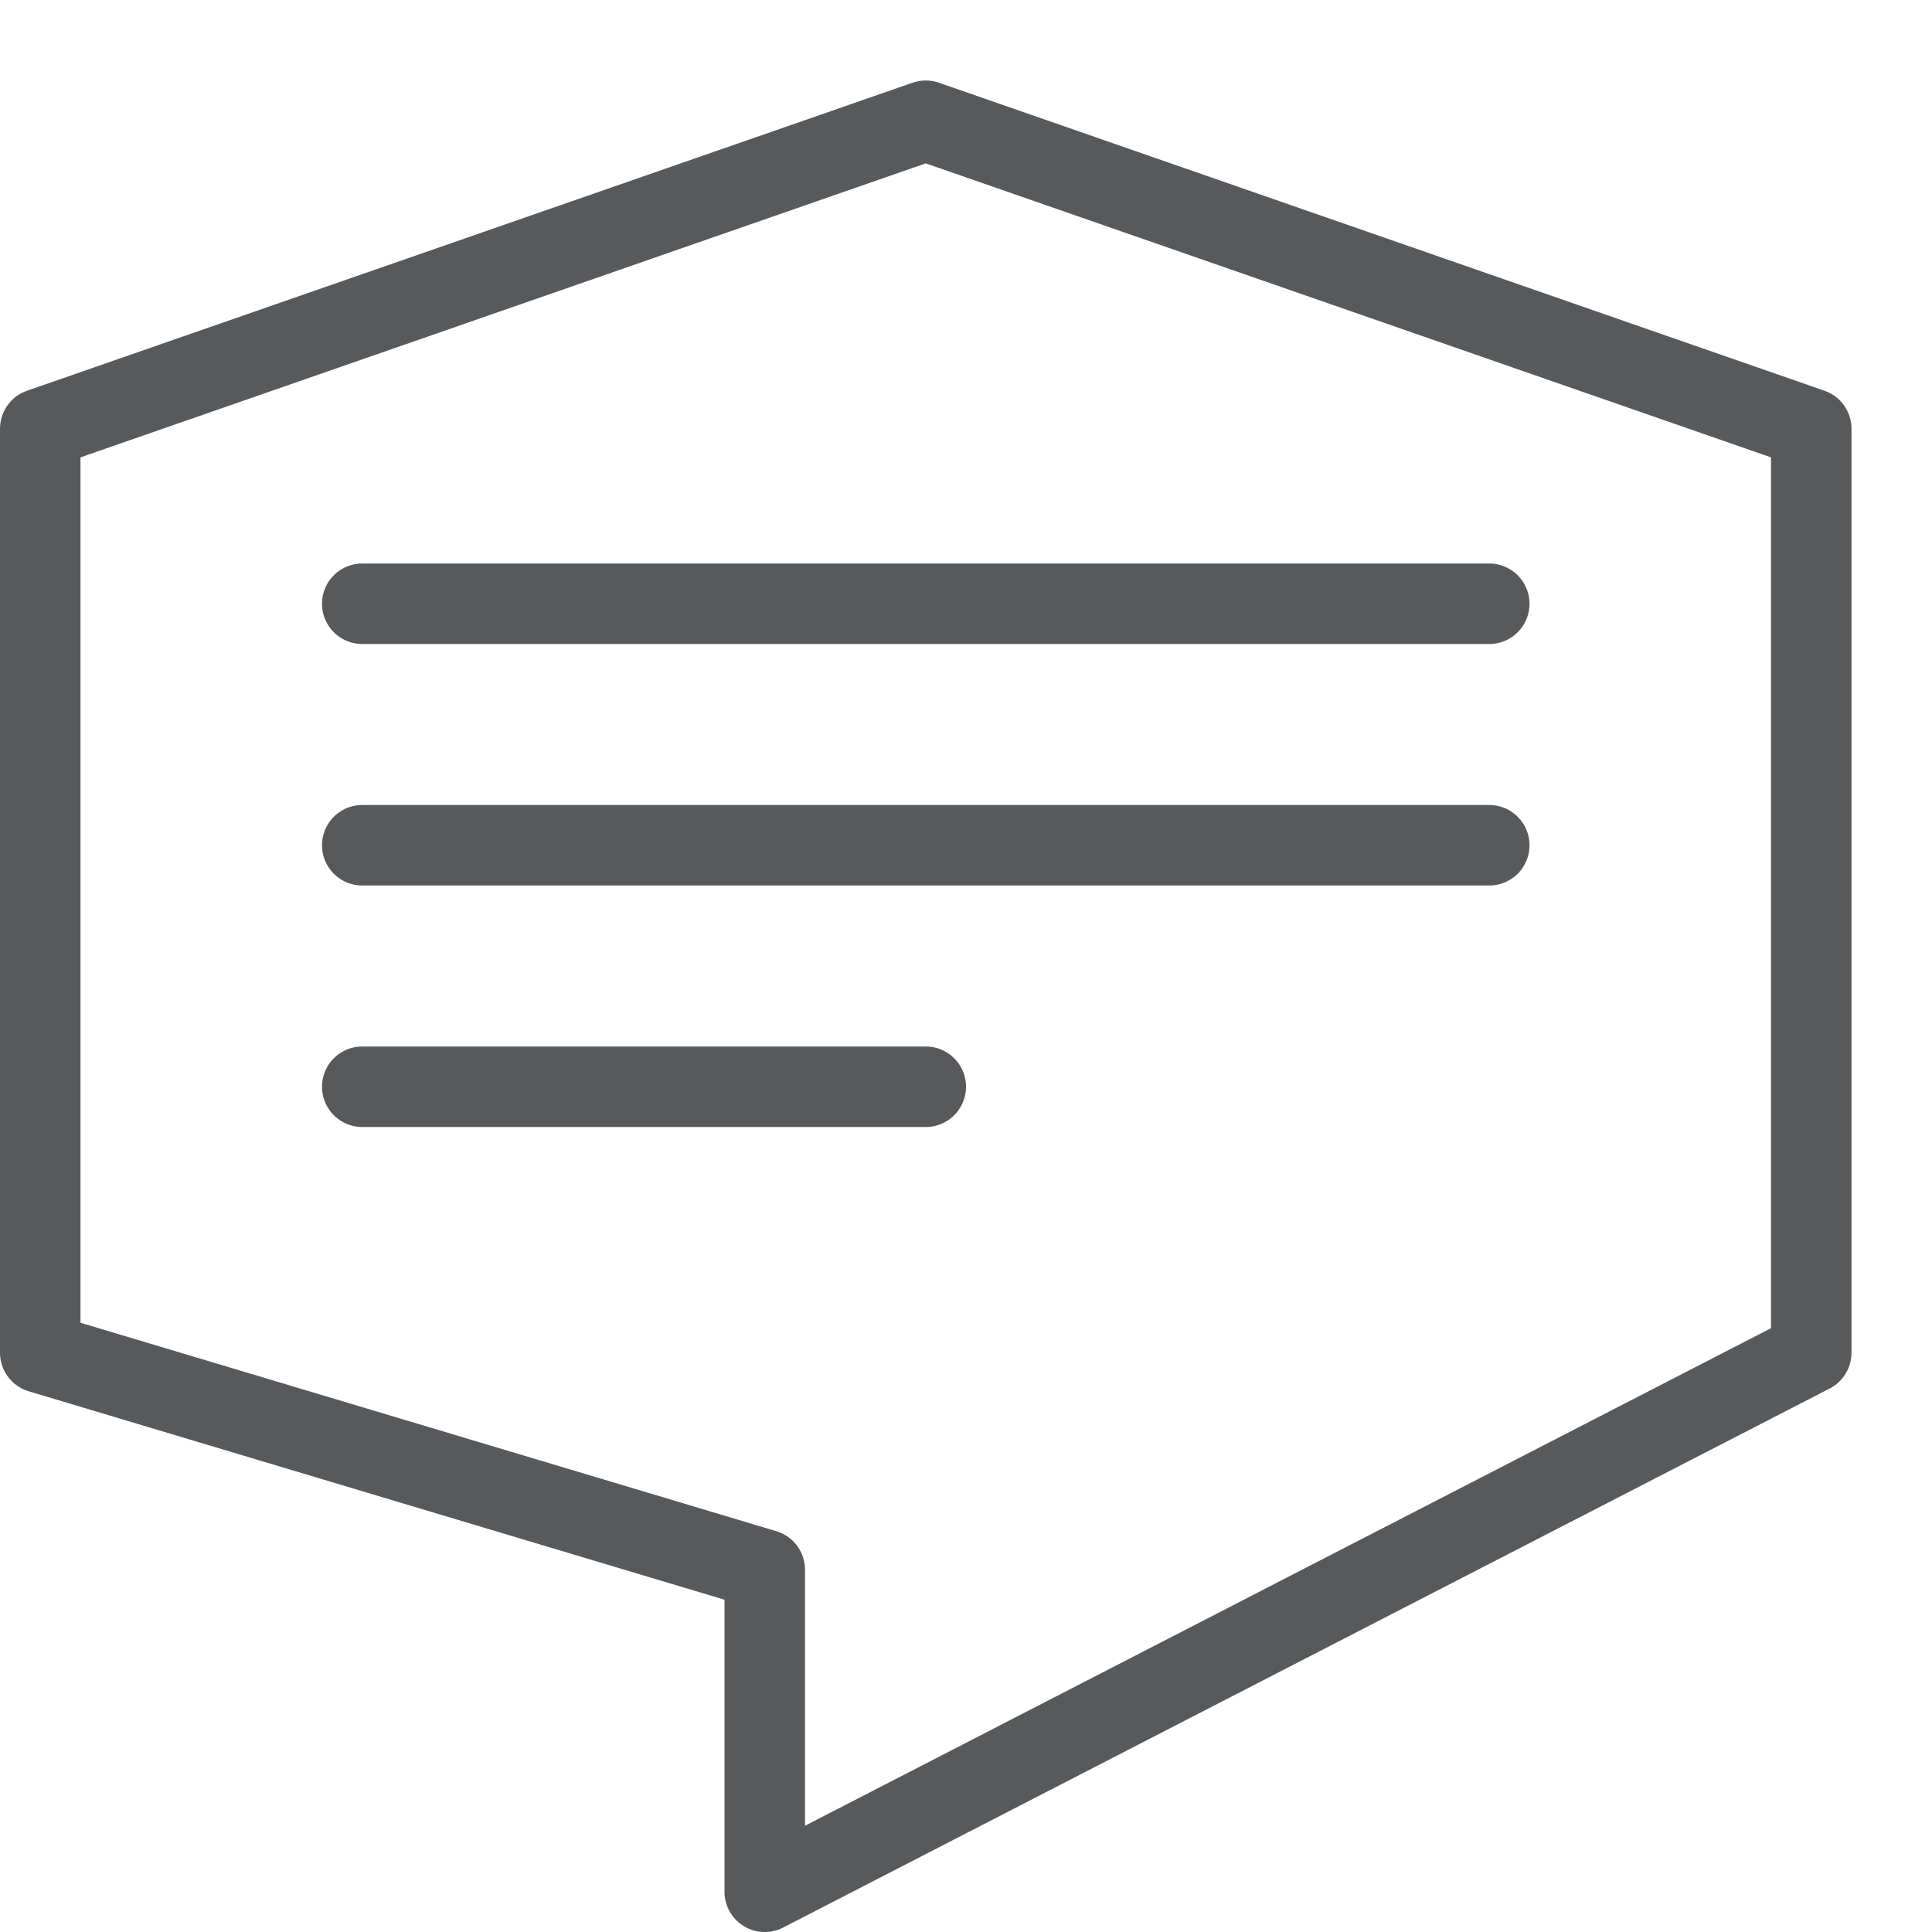 <svg xmlns="http://www.w3.org/2000/svg" width="24" height="24"><path d="M22.5 5.326L11.5 1.5.5 5.326v11.478l9 2.696v4l13-6.696zM4.5 7.5h14m-14 3h14m-14 3h7" fill="none" stroke="#58595B" stroke-linecap="round" stroke-linejoin="round" stroke-miterlimit="10"/><path fill="none" d="M0 0h24v24H0z"/></svg>